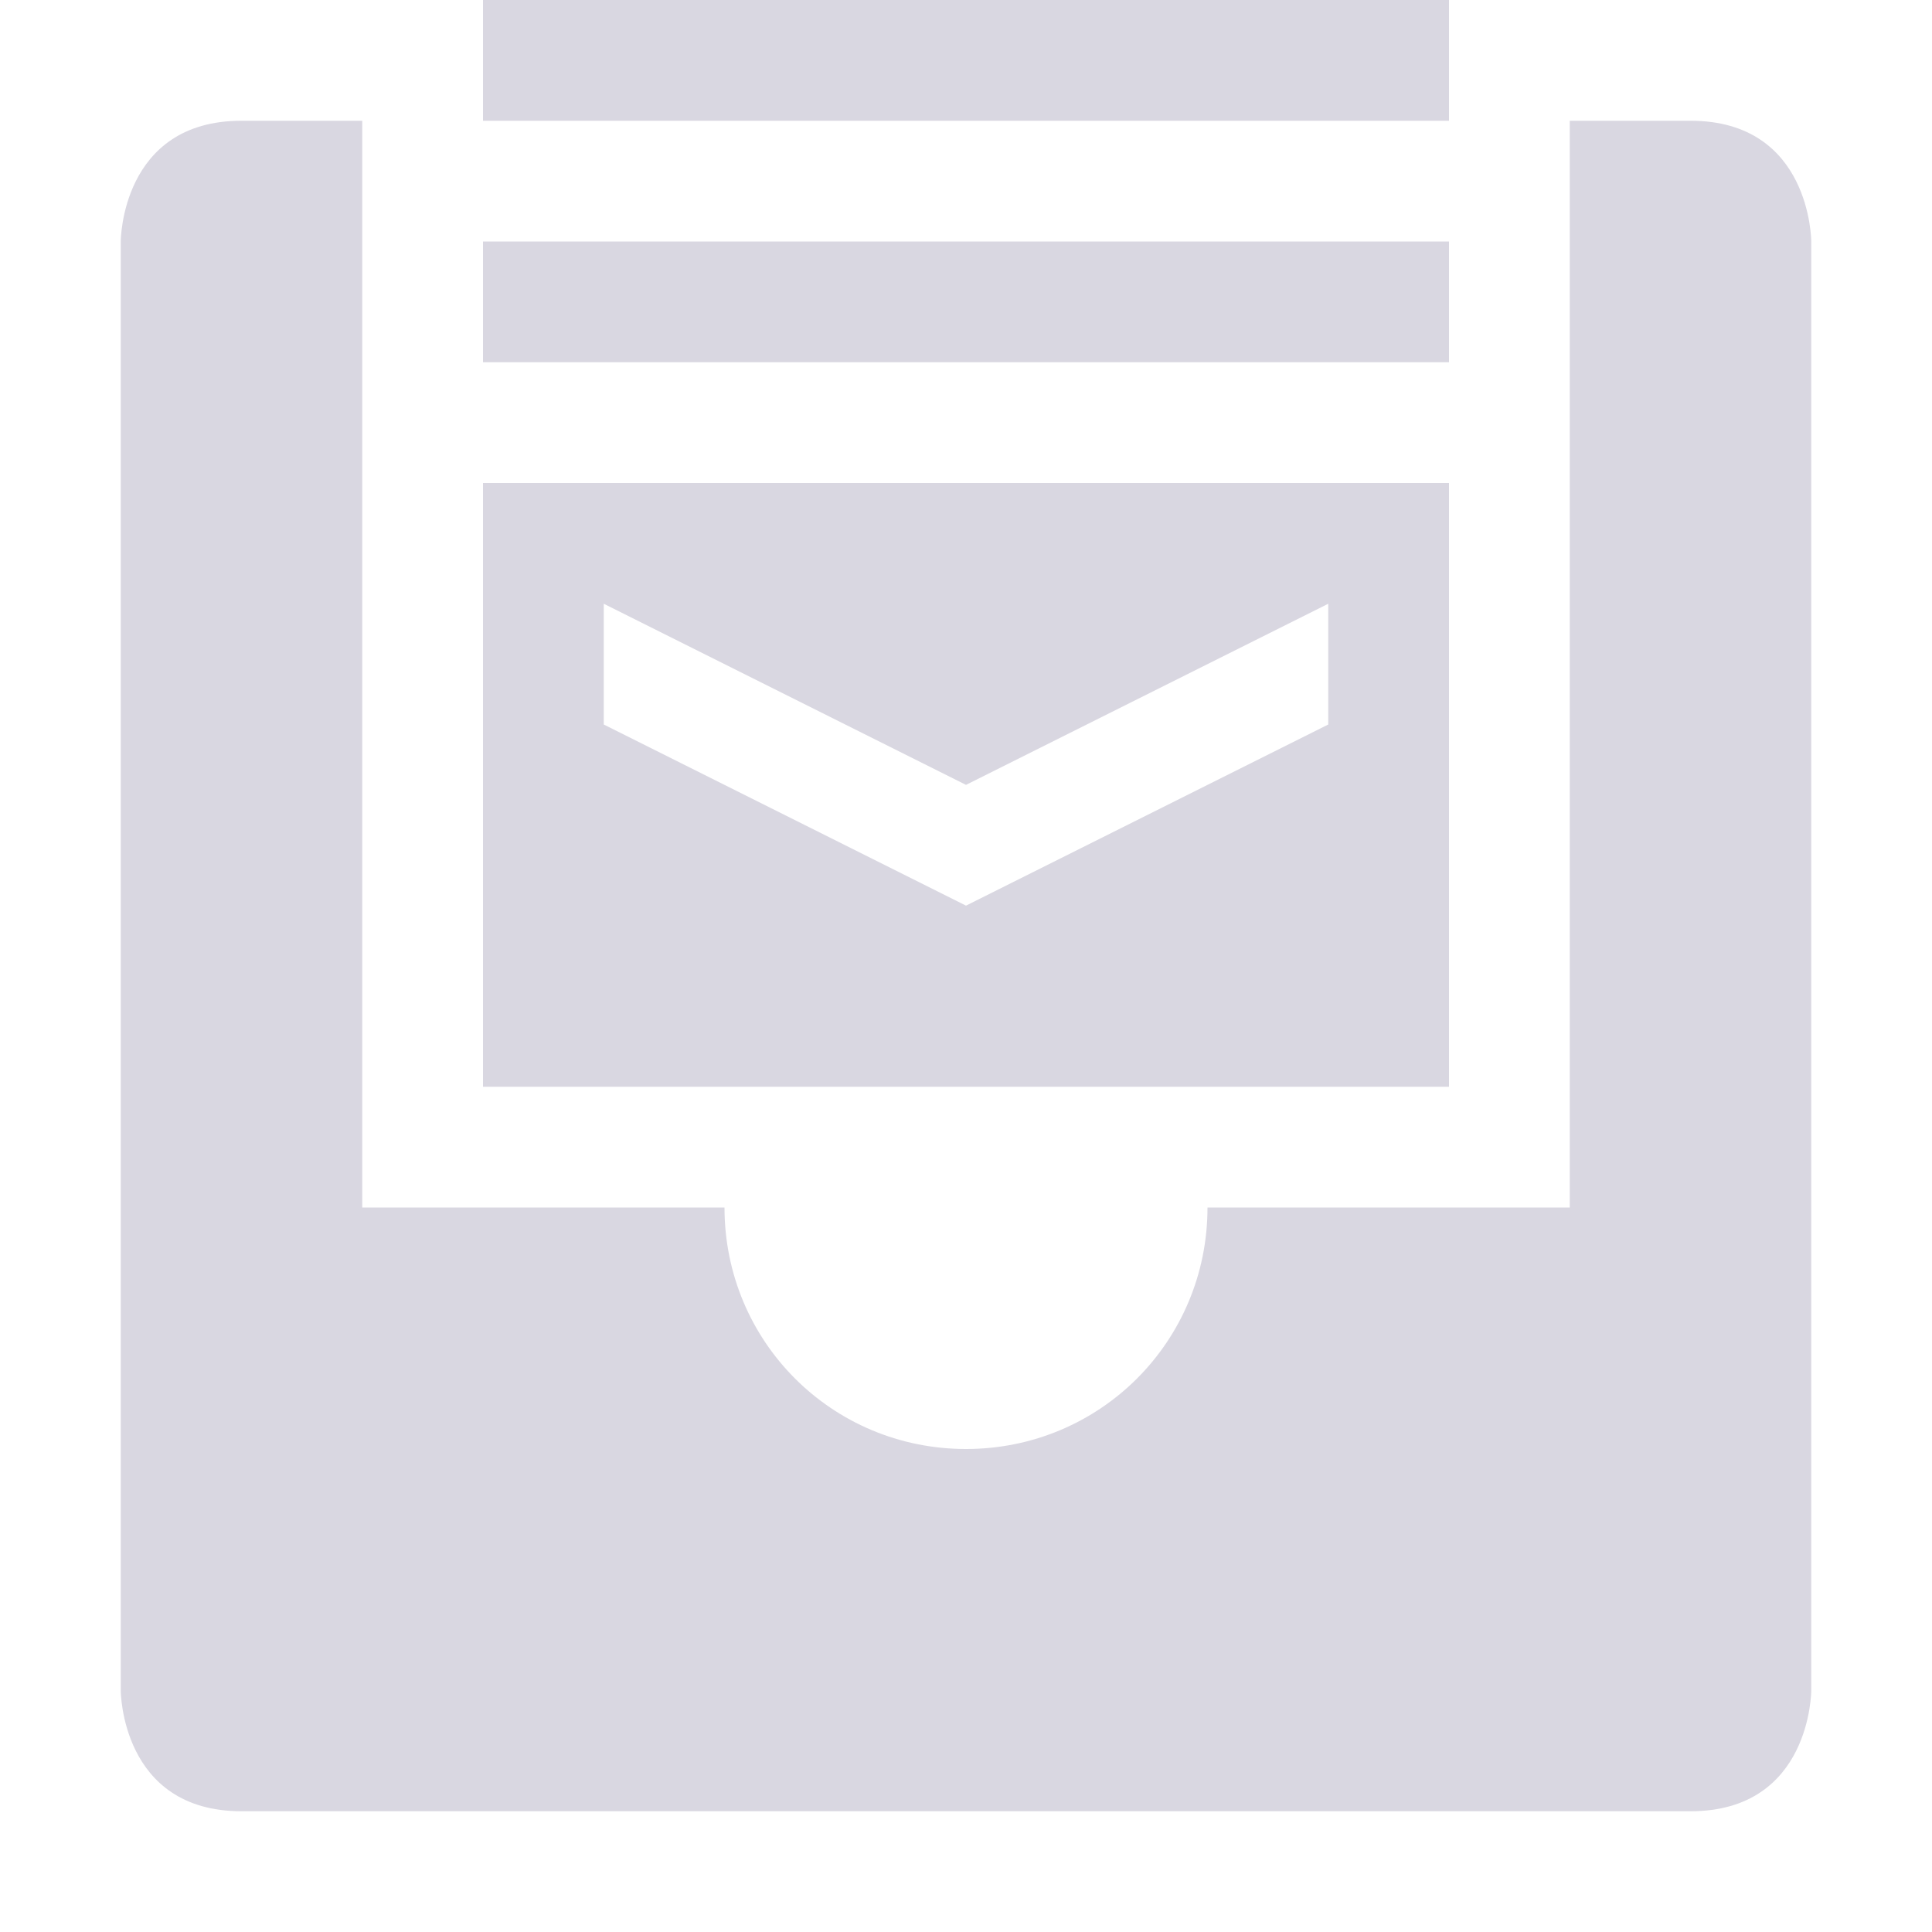 <svg xmlns="http://www.w3.org/2000/svg" width="16" height="16" version="1.1">
 <path style="fill:#d9d7e1" d="M 4,0 V 1 H 12 V 0 Z M 4,2 V 3 H 12 V 2 Z M 4,4 V 9 H 12 V 4 Z M 5,5 8,6.5 11,5 V 6 L 8,7.5 5,6 Z"/>
 <path style="fill:#d9d7e1" d="M 2,1 C 1,1 1,2 1,2 V 14 C 1,14 1,15 2,15 H 14 C 15,15 15,14 15,14 V 2 C 15,2 15,1 14,1 H 13 V 10 H 10 C 10,11.11 9.11,12 8,12 6.89,12 6,11.11 6,10 H 3 V 1 Z"/>
</svg>
